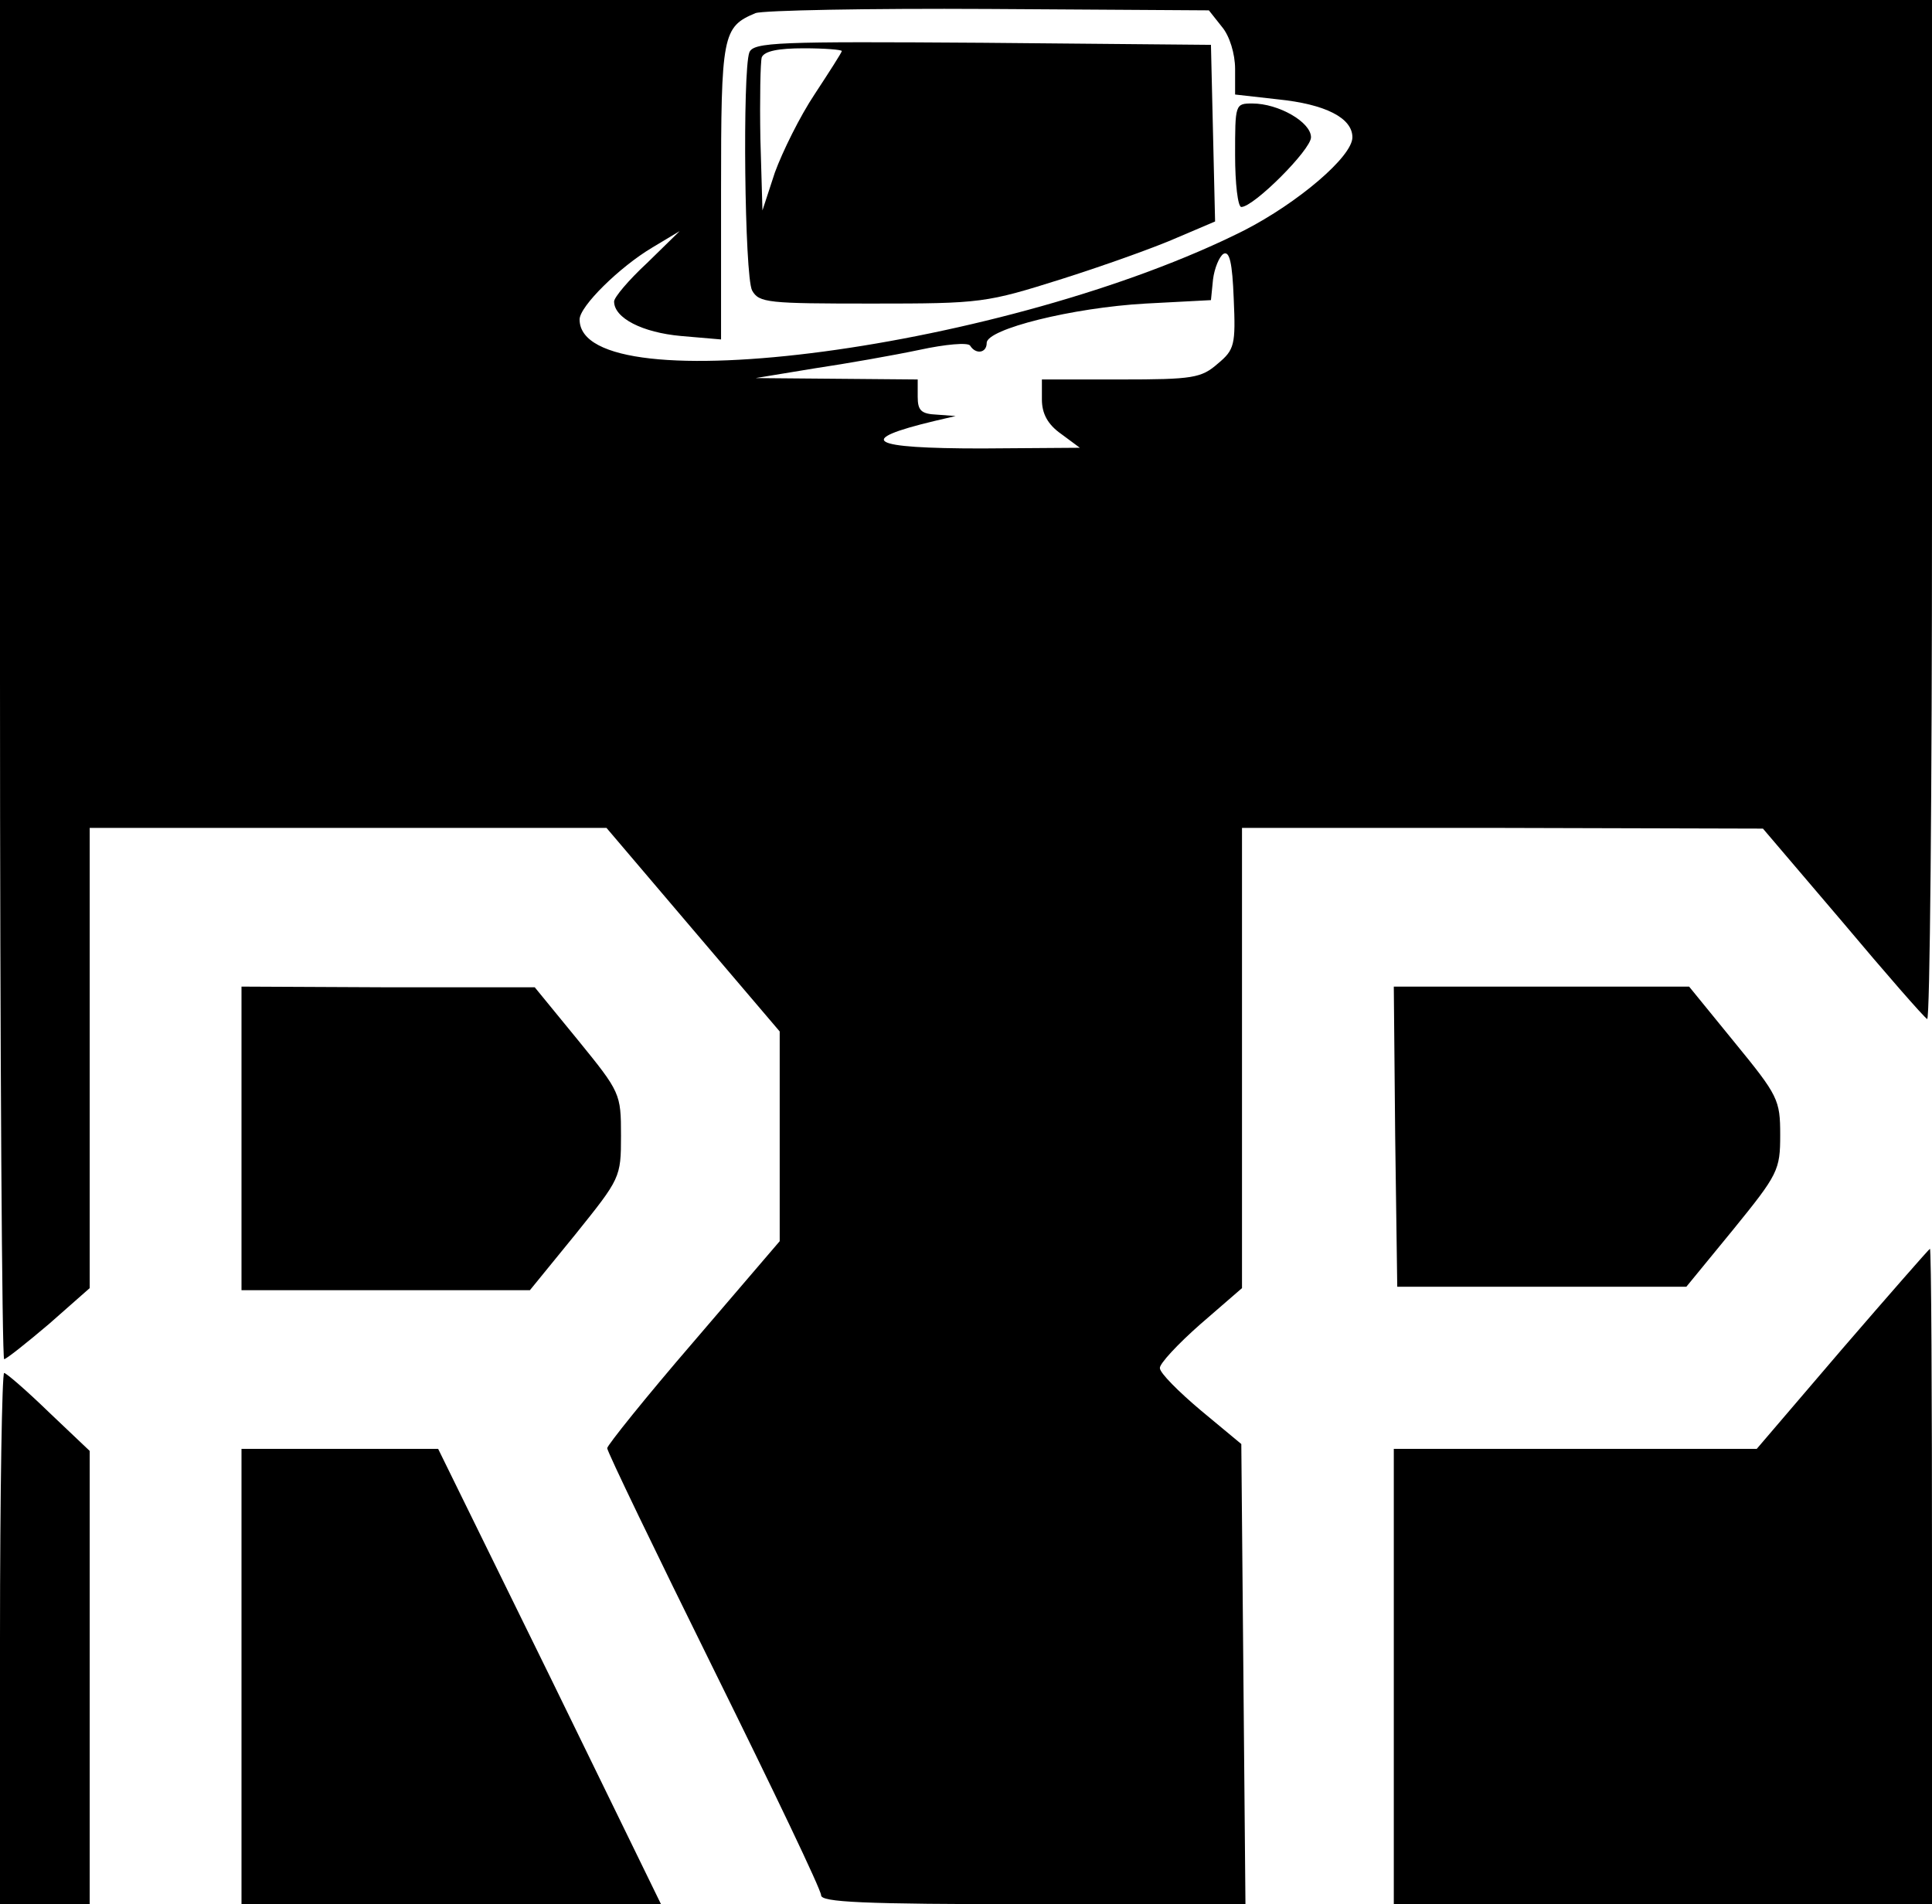 <?xml version="1.0" standalone="no"?>
<!DOCTYPE svg PUBLIC "-//W3C//DTD SVG 20010904//EN"
 "http://www.w3.org/TR/2001/REC-SVG-20010904/DTD/svg10.dtd">
<svg version="1.0" xmlns="http://www.w3.org/2000/svg"
 width="280pt" height="276pt" viewBox="0 0 280 276"
 preserveAspectRatio="xMidYMid meet">

<g transform="translate(0,276) scale(0.1,-0.1)"
fill="#000000" stroke="none">
<path d="M0 1775 c0 -542 3 -985 6 -985 3 0 32 23 65 51 l59 52 0 333 0 334
374 0 375 0 125 -147 126 -148 0 -152 0 -152 -125 -146 c-69 -80 -125 -150
-125 -154 0 -5 70 -150 155 -322 85 -172 155 -318 155 -326 0 -10 58 -13 308
-13 l307 0 -3 334 -3 333 -59 49 c-32 27 -59 54 -59 61 -1 6 26 35 59 64 l60
52 0 333 0 334 378 0 377 -1 115 -135 c63 -75 118 -138 123 -141 4 -2 7 329 7
736 l0 741 -1400 0 -1400 0 0 -985z m1771 946 c11 -13 19 -39 19 -61 l0 -37
62 -7 c69 -7 108 -27 108 -55 0 -28 -79 -95 -157 -135 -340 -171 -963 -254
-963 -129 0 19 58 76 105 104 l40 24 -47 -46 c-27 -25 -48 -50 -48 -56 0 -24
41 -45 97 -50 l58 -5 0 214 c0 228 2 239 50 259 11 4 163 7 338 6 l319 -2 19
-24z m-6 -488 c-24 -21 -36 -23 -141 -23 l-114 0 0 -29 c0 -20 8 -36 28 -50
l27 -20 -142 -1 c-164 0 -185 12 -68 40 l30 7 -27 2 c-23 1 -28 6 -28 26 l0
25 -117 1 -118 1 85 14 c47 7 115 19 153 27 37 8 70 11 73 6 8 -13 24 -11 24
4 0 20 124 51 230 57 l95 5 3 30 c2 16 9 33 15 37 9 5 13 -13 15 -65 3 -67 1
-74 -23 -94z"/>
<path d="M1086 2684 c-10 -27 -7 -324 4 -345 10 -18 23 -19 174 -19 159 0 165
1 276 36 63 20 138 47 167 60 l54 23 -3 128 -3 128 -331 3 c-296 2 -332 1
-338 -14z m134 2 c0 -2 -18 -30 -39 -62 -22 -33 -47 -84 -58 -114 l-18 -55 -3
104 c-1 58 0 111 2 118 4 9 24 13 61 13 30 0 55 -2 55 -4z"/>
<path d="M1790 2535 c0 -41 4 -75 9 -75 18 0 101 83 101 101 0 22 -47 49 -85
49 -25 0 -25 -1 -25 -75z"/>
<path d="M350 1110 l0 -220 209 0 209 0 66 81 c65 81 66 82 66 143 0 61 -1 63
-62 138 l-63 77 -212 0 -213 1 0 -220z"/>
<path d="M2022 1113 l3 -218 210 0 209 0 68 83 c65 80 68 86 68 137 0 51 -3
57 -66 134 l-66 81 -214 0 -214 0 2 -217z"/>
<path d="M2670 805 l-124 -145 -263 0 -263 0 0 -330 0 -330 390 0 390 0 0 475
c0 261 -1 475 -3 475 -1 0 -58 -65 -127 -145z"/>
<path d="M0 385 l0 -385 65 0 65 0 0 328 0 329 -59 56 c-33 32 -62 57 -65 57
-3 0 -6 -173 -6 -385z"/>
<path d="M350 330 l0 -330 304 0 304 0 -161 330 -162 330 -142 0 -143 0 0
-330z"/>
</g>
</svg>

